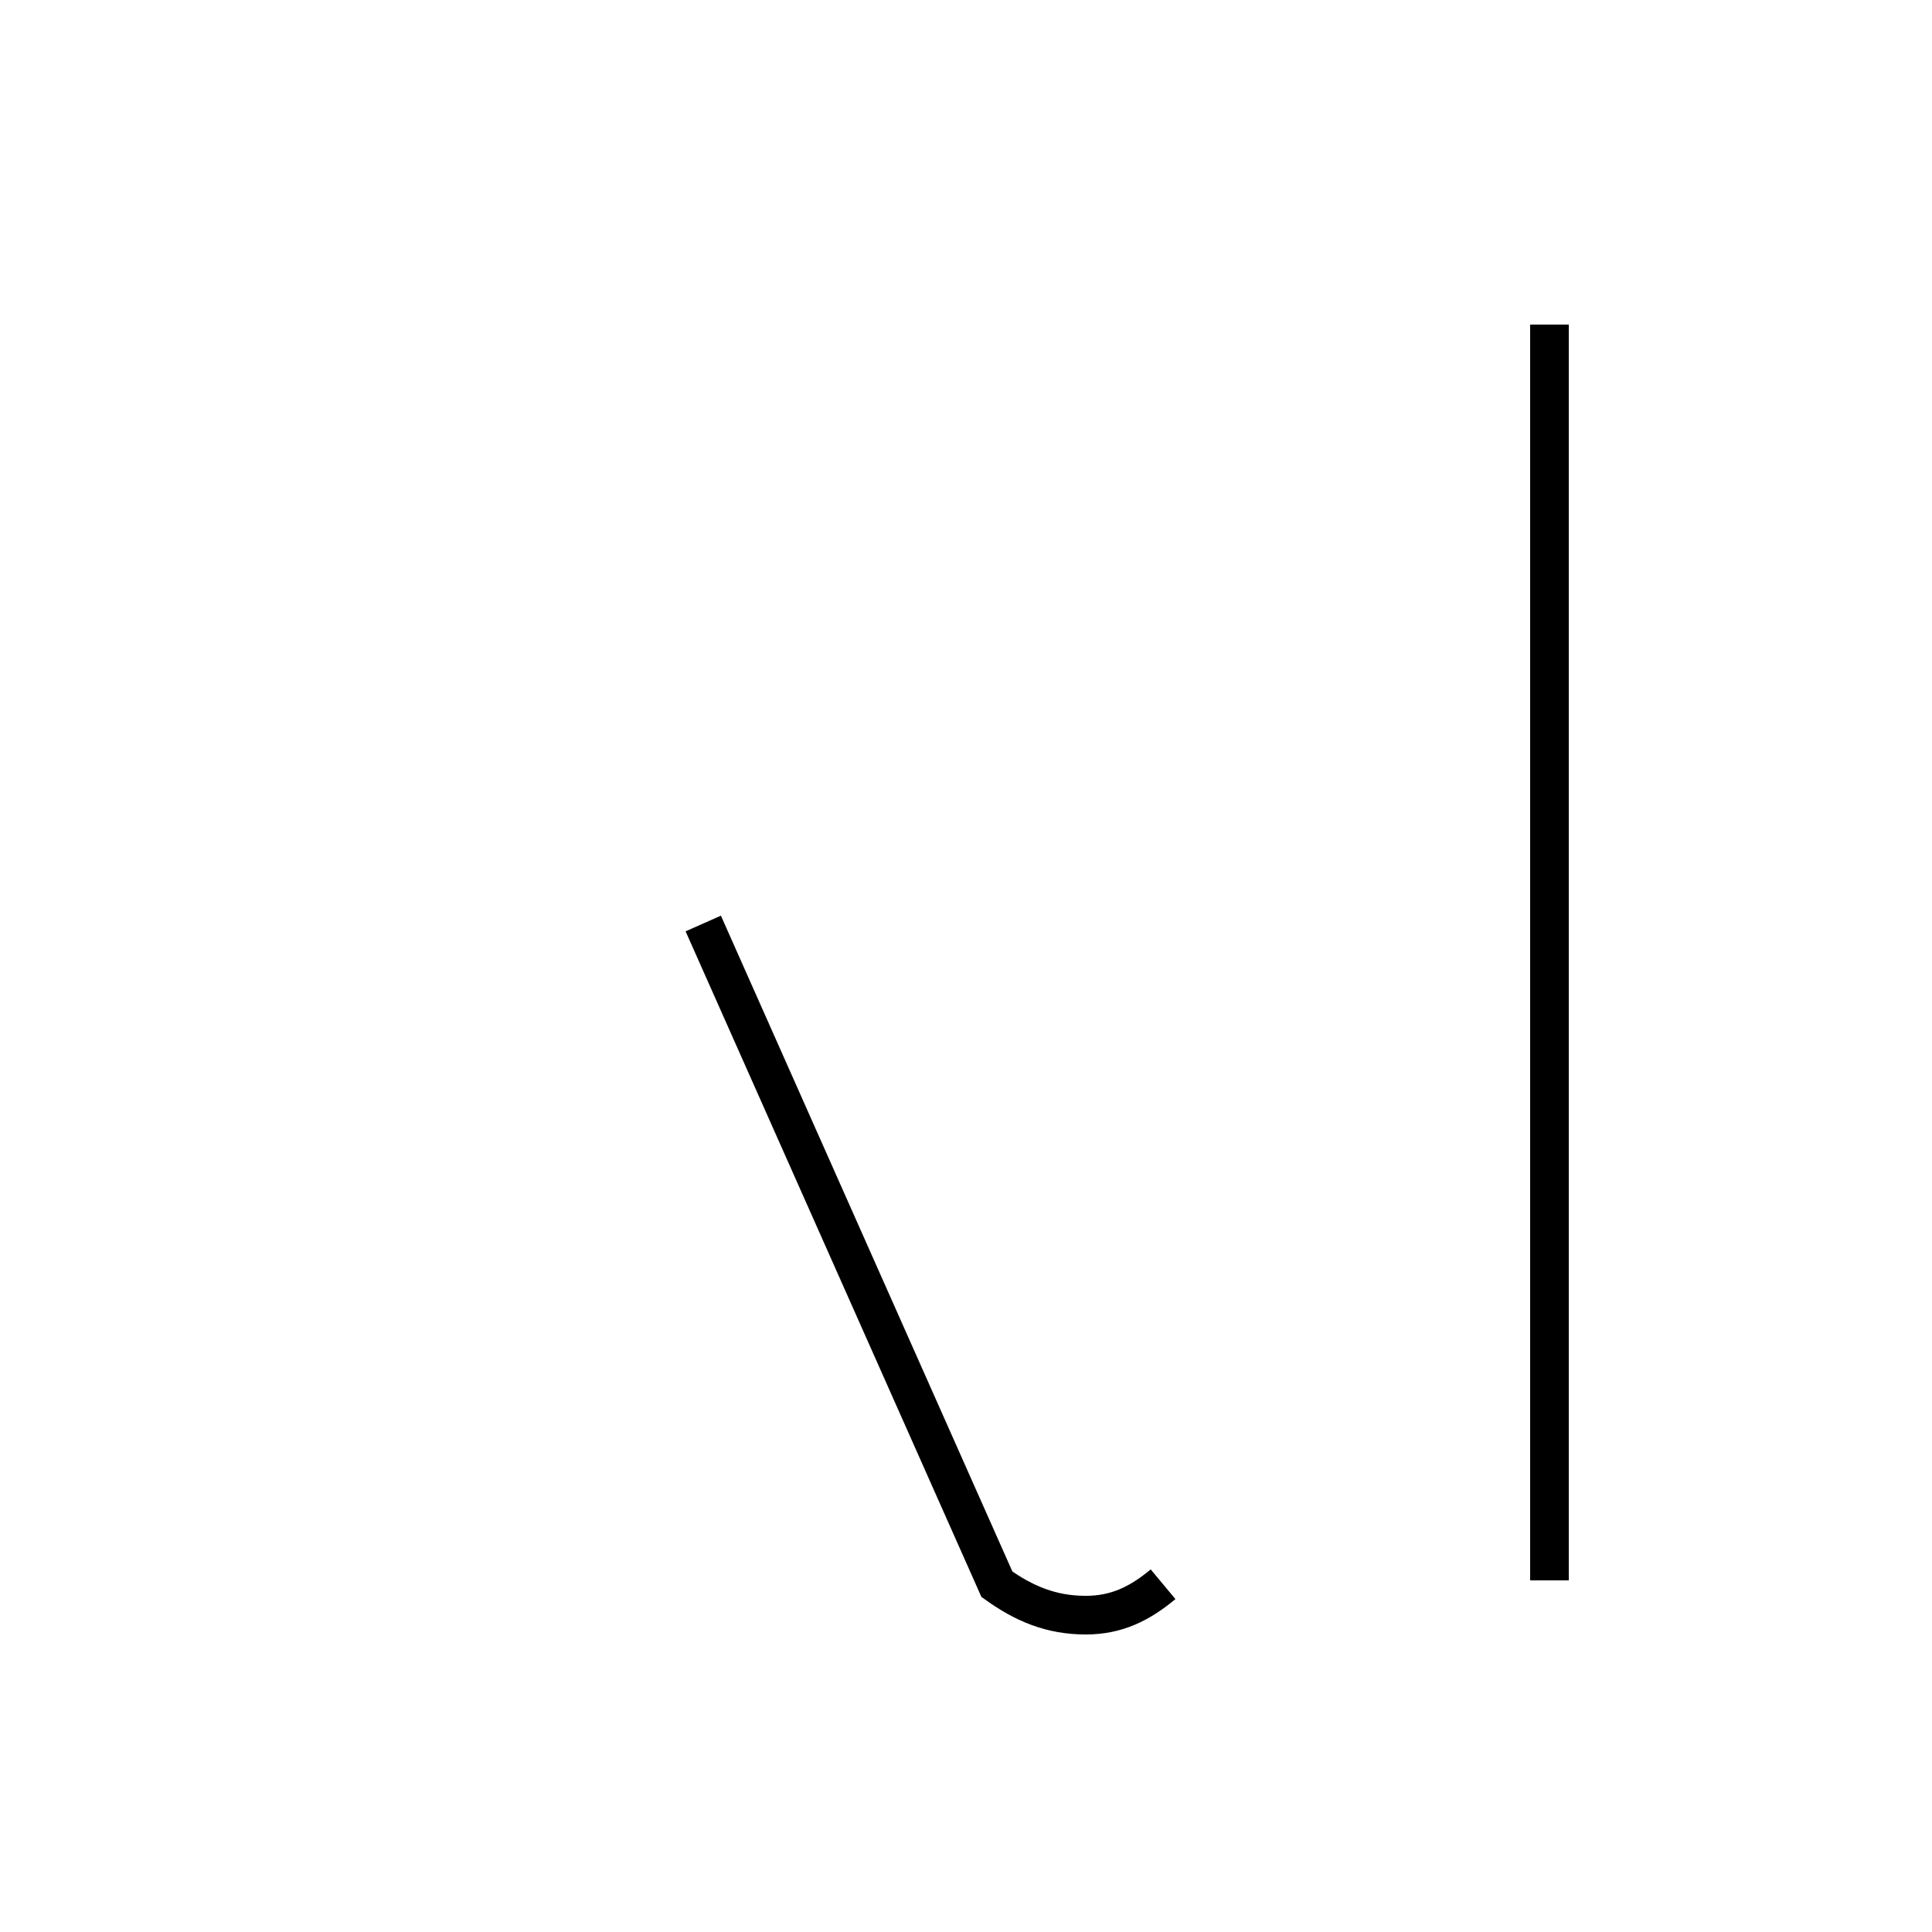 <?xml version='1.0' encoding='utf8'?>
<svg viewBox="0.0 -44.0 50.0 50.0" version="1.1" xmlns="http://www.w3.org/2000/svg">
<rect x="0.0" y="-44.0" width="50.0" height="50.0" fill="#808080" stroke="none"/>
<rect x="-1000" y="-1000" width="2000" height="2000" stroke="white" fill="white"/>
<g style="fill:none; stroke:#000000;  stroke-width:1">
<path d="M 30.1 3.0 C 29.5 2.5 28.9 2.2 28.1 2.2 C 27.2 2.2 26.5 2.5 25.8 3.0 L 18.2 20.1 M 40.1 3.1 L 40.1 35.6 " transform="scale(1, -1)" />
</g>
</svg>